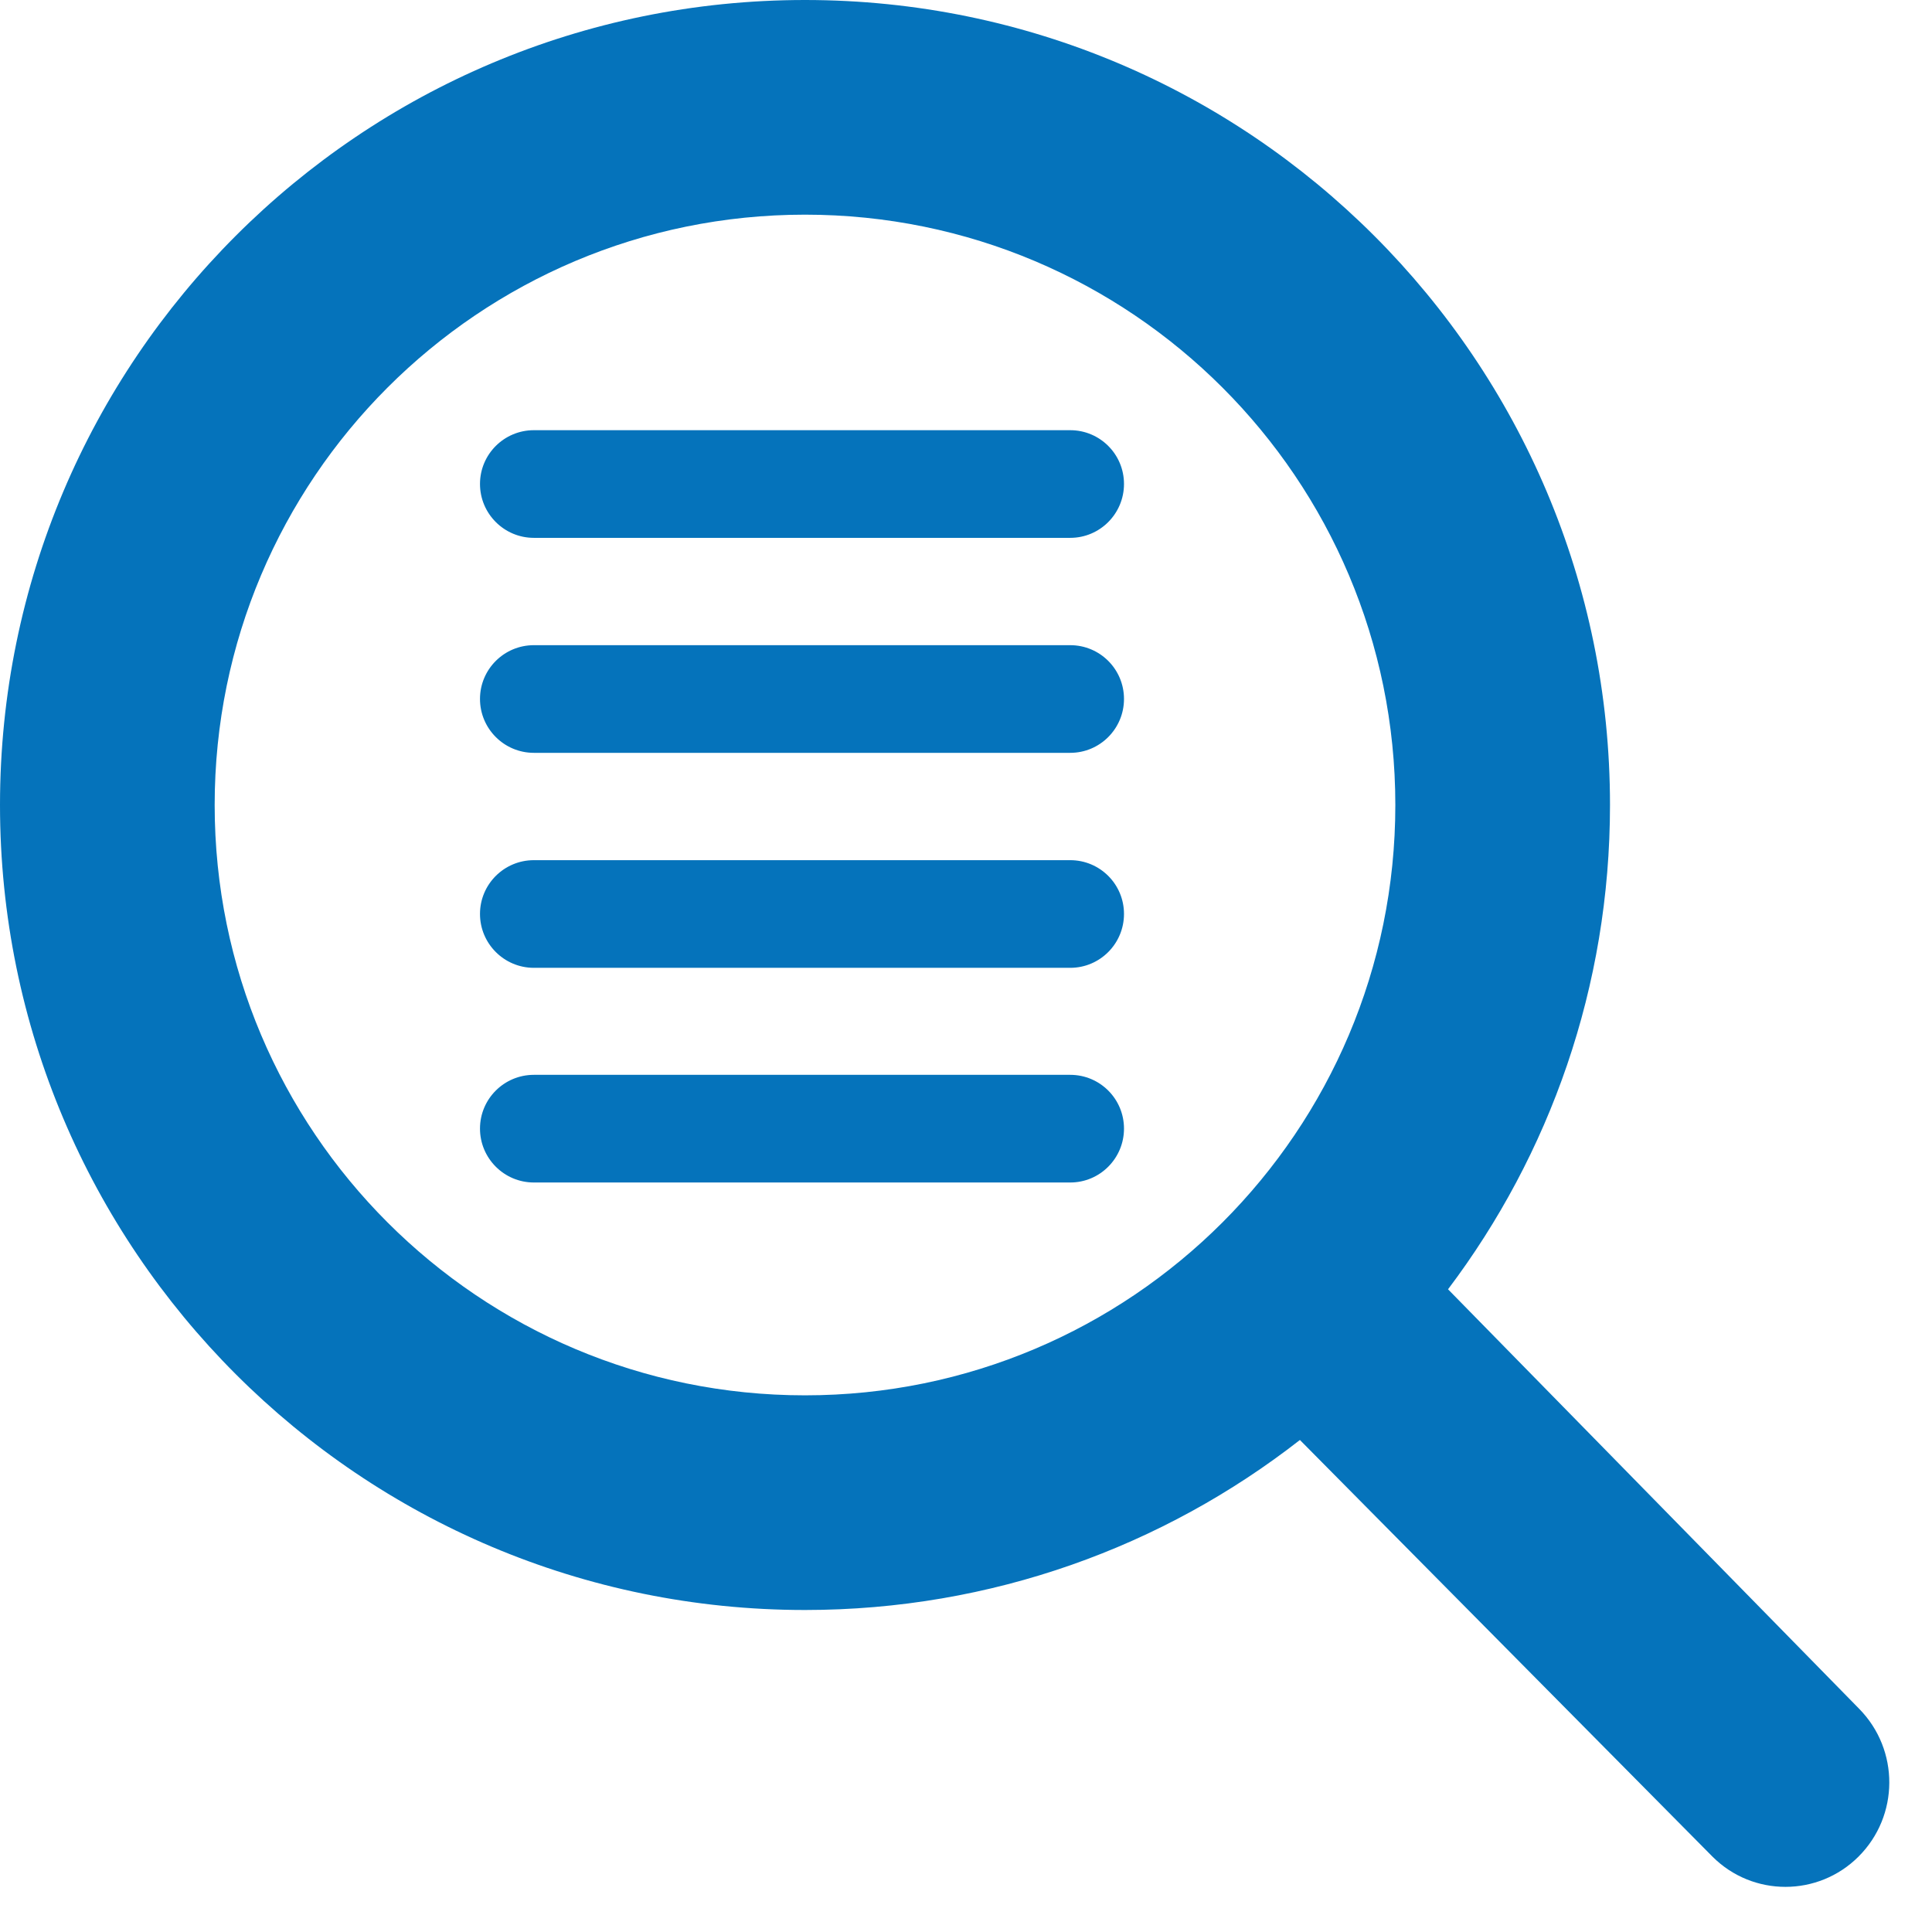 <?xml version="1.0" encoding="UTF-8"?>
<svg width="18px" height="18px" viewBox="0 0 18 18" version="1.1" xmlns="http://www.w3.org/2000/svg" xmlns:xlink="http://www.w3.org/1999/xlink">
    <title>icon-view-details-small</title>
    <g id="Page-1-Icons" stroke="none" stroke-width="1" fill="none" fill-rule="evenodd">
        <g id="PECOS-2.0-Icons-Overview-v21" transform="translate(-1976, -236)" fill="#0573BB">
            <g id="Action-Icons" transform="translate(1723, 69)">
                <g id="icon-view-details-small" transform="translate(253, 167)">
                    <path d="M7.5,0 C11.642,0 15,3.358 15,7.5 C15,9.194 14.438,10.757 13.491,12.012 L17.322,15.921 C17.698,16.304 17.695,16.918 17.316,17.297 C16.94,17.673 16.331,17.674 15.955,17.298 L15.951,17.294 L12.111,13.416 C10.839,14.409 9.238,15 7.5,15 C3.358,15 0,11.642 0,7.5 C0,3.358 3.358,0 7.5,0 Z M7.5,2 C4.462,2 2,4.462 2,7.5 C2,10.538 4.462,13 7.5,13 C10.538,13 13,10.538 13,7.5 C13,4.462 10.538,2 7.5,2 Z M9.971,10.014 C10.248,10.014 10.472,10.238 10.472,10.515 C10.472,10.792 10.248,11.017 9.971,11.017 L4.974,11.017 C4.697,11.017 4.472,10.792 4.472,10.515 C4.472,10.238 4.697,10.014 4.974,10.014 L9.971,10.014 Z M9.971,8.014 C10.248,8.014 10.472,8.238 10.472,8.515 C10.472,8.792 10.248,9.017 9.971,9.017 L4.974,9.017 C4.697,9.017 4.472,8.792 4.472,8.515 C4.472,8.238 4.697,8.014 4.974,8.014 L9.971,8.014 Z M9.971,6.011 C10.248,6.011 10.472,6.235 10.472,6.512 C10.472,6.789 10.248,7.014 9.971,7.014 L4.974,7.014 C4.697,7.014 4.472,6.789 4.472,6.512 C4.472,6.235 4.697,6.011 4.974,6.011 L9.971,6.011 Z M9.971,4.008 C10.248,4.008 10.472,4.232 10.472,4.509 C10.472,4.786 10.248,5.011 9.971,5.011 L4.974,5.011 C4.697,5.011 4.472,4.786 4.472,4.509 C4.472,4.232 4.697,4.008 4.974,4.008 L9.971,4.008 Z" id="icon-enrollments-details"></path>
                </g>
            </g>
        </g>
    </g>
</svg>